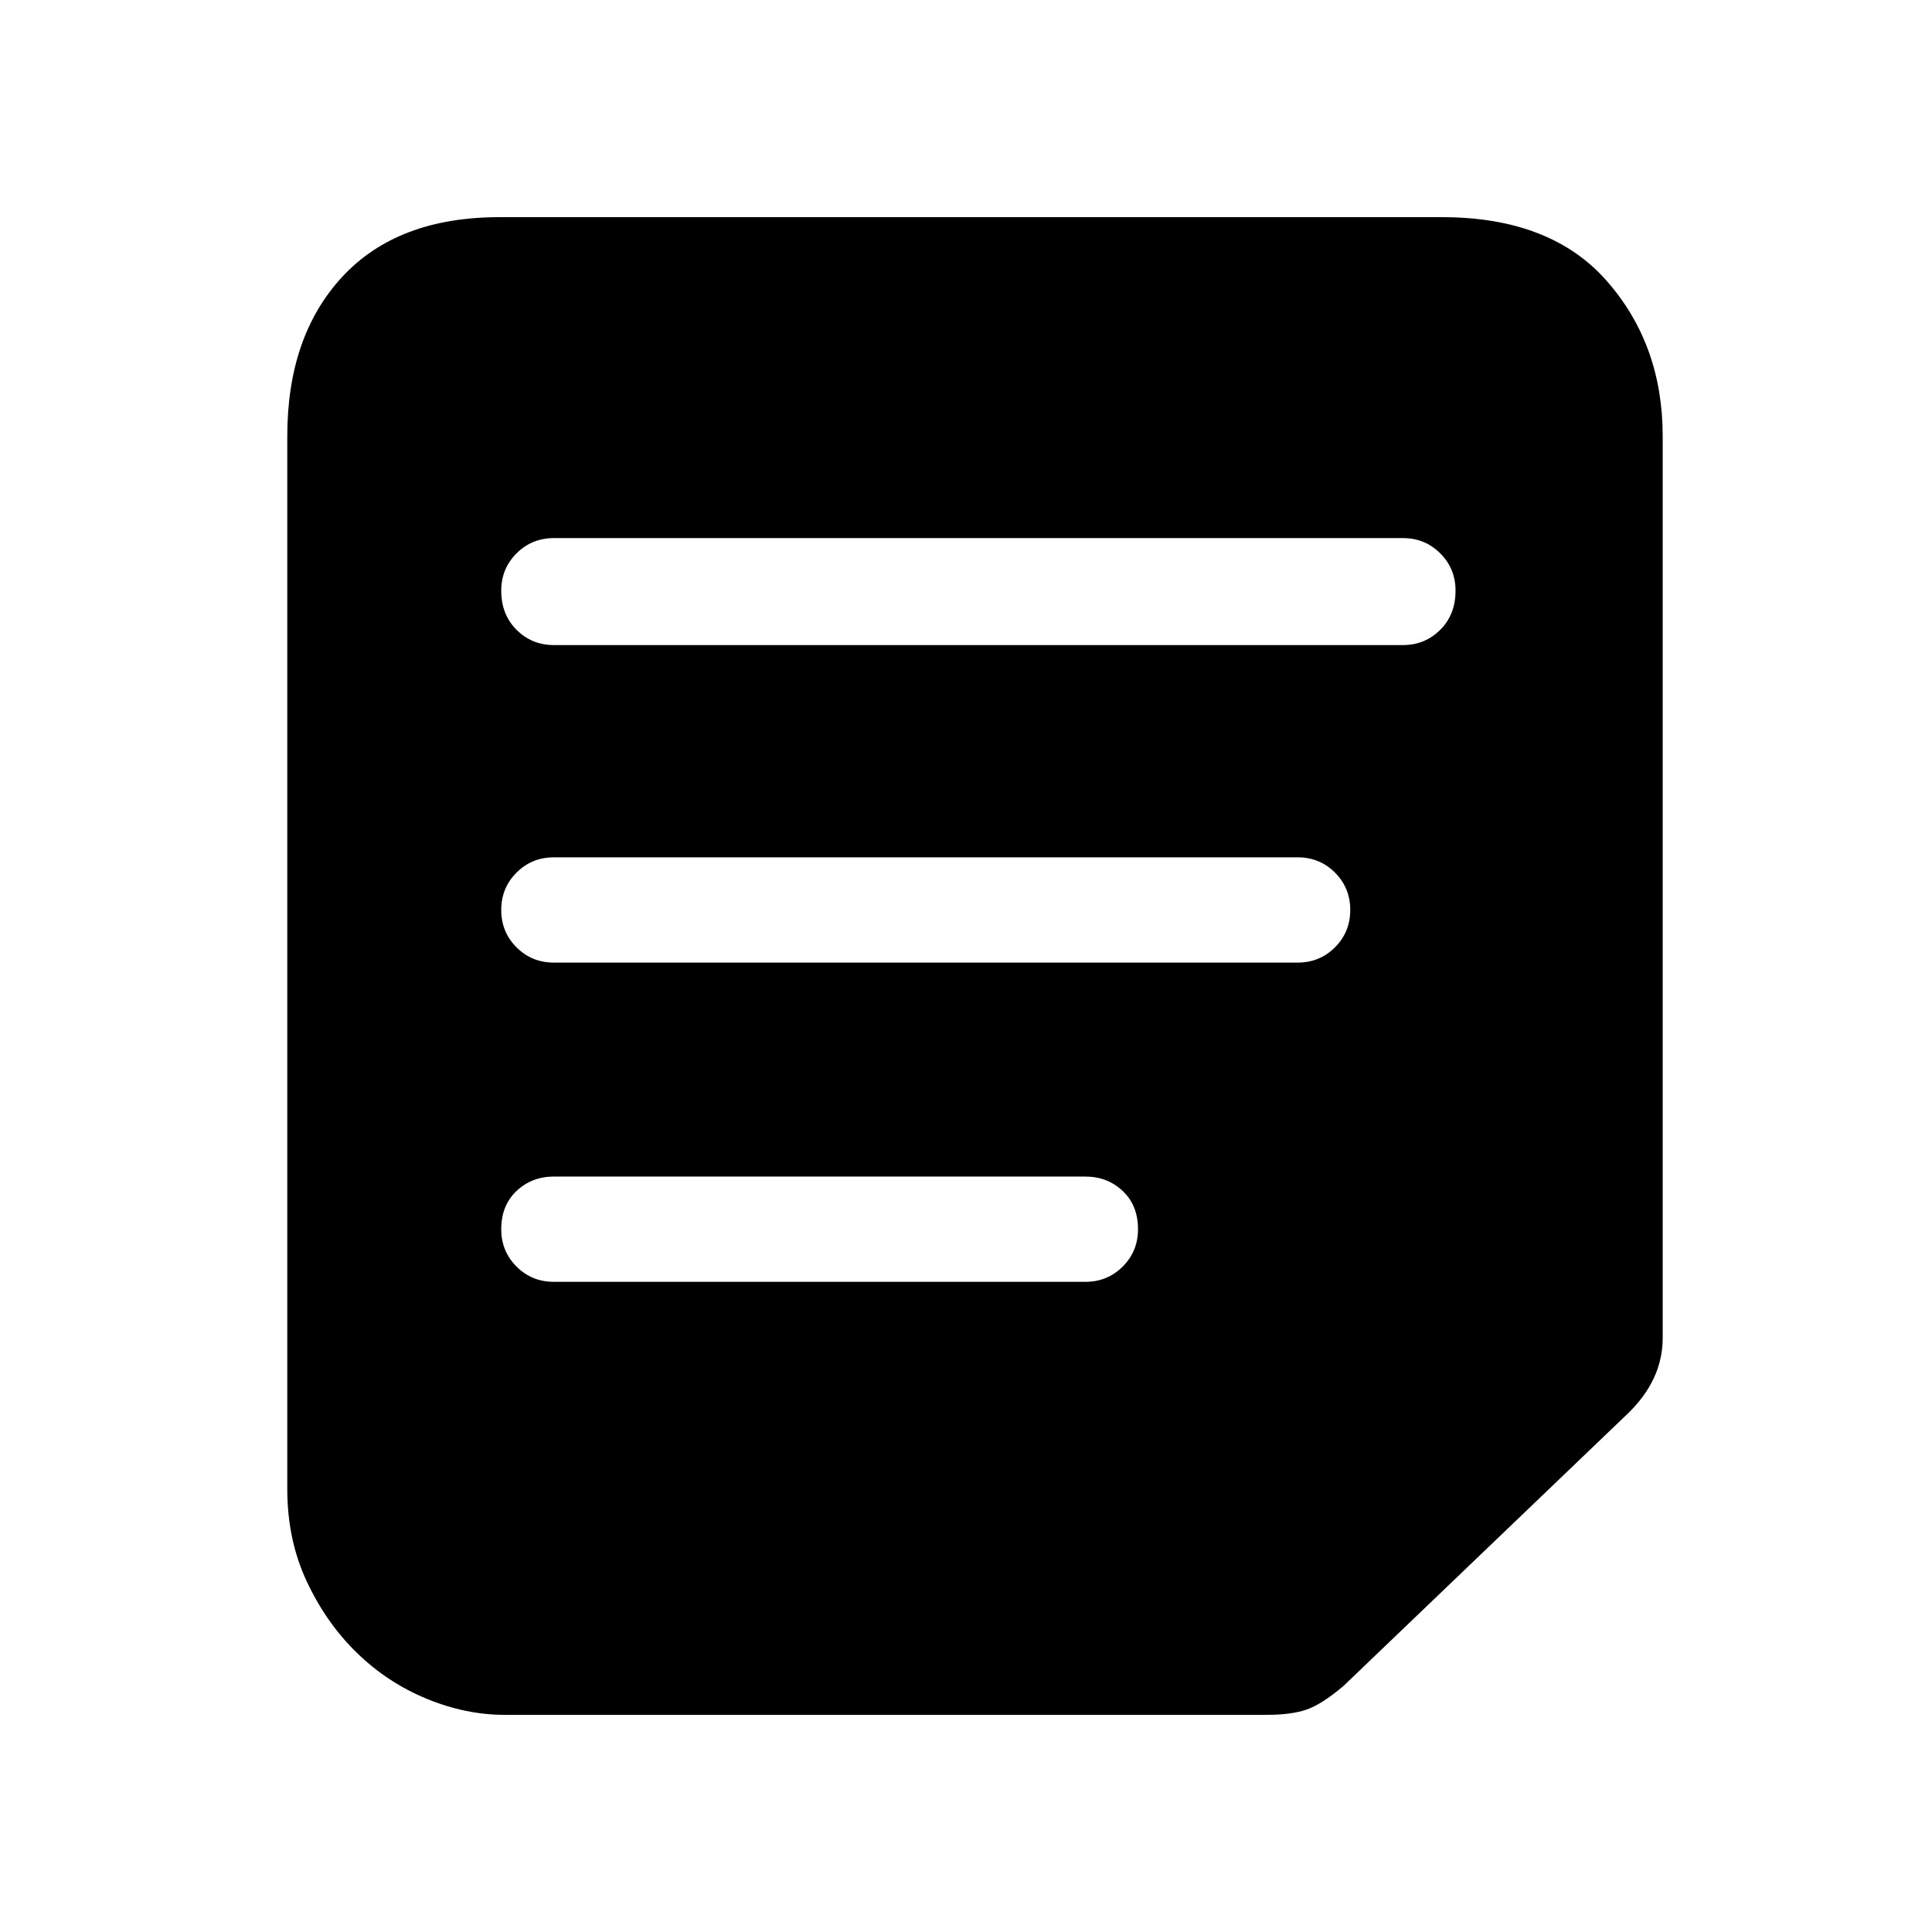 <?xml version="1.0" standalone="no"?><!DOCTYPE svg PUBLIC "-//W3C//DTD SVG 1.1//EN" "http://www.w3.org/Graphics/SVG/1.1/DTD/svg11.dtd"><svg t="1662519760593" class="icon" viewBox="0 0 1024 1024" version="1.1" xmlns="http://www.w3.org/2000/svg" p-id="1442" xmlns:xlink="http://www.w3.org/1999/xlink" width="64" height="64"><path d="M764.267 115.1q57.6 0 87.3 33.75t29.7 82.35l0 477.9q0 22.5-18.9 40.5l-150.3 144q-11.7 9.9-19.8 12.6t-20.7 2.7l-404.1 0q-20.7 0-41.4-8.55t-36.9-24.3-26.55-37.8-10.35-49.05l0-558q0-53.1 29.25-84.6t83.25-31.5l499.5 0zM575.267 679.4q11.7 0 19.8-8.1t8.1-19.8q0-12.6-8.1-20.25t-19.8-7.65l-281.7 0q-11.7 0-19.8 7.65t-8.1 20.25q0 11.7 8.1 19.8t19.8 8.1l281.7 0zM687.767 510.2q11.7 0 19.8-8.1t8.1-19.8-8.1-19.8-19.8-8.1l-394.2 0q-11.7 0-19.8 8.1t-8.1 19.8 8.1 19.8 19.8 8.1l394.2 0zM743.567 341.9q11.7 0 19.8-8.1t8.1-20.7q0-11.7-8.1-19.8t-19.8-8.1l-450 0q-11.7 0-19.8 8.1t-8.1 19.8q0 12.6 8.1 20.7t19.8 8.1l450 0z" p-id="1443"></path></svg>